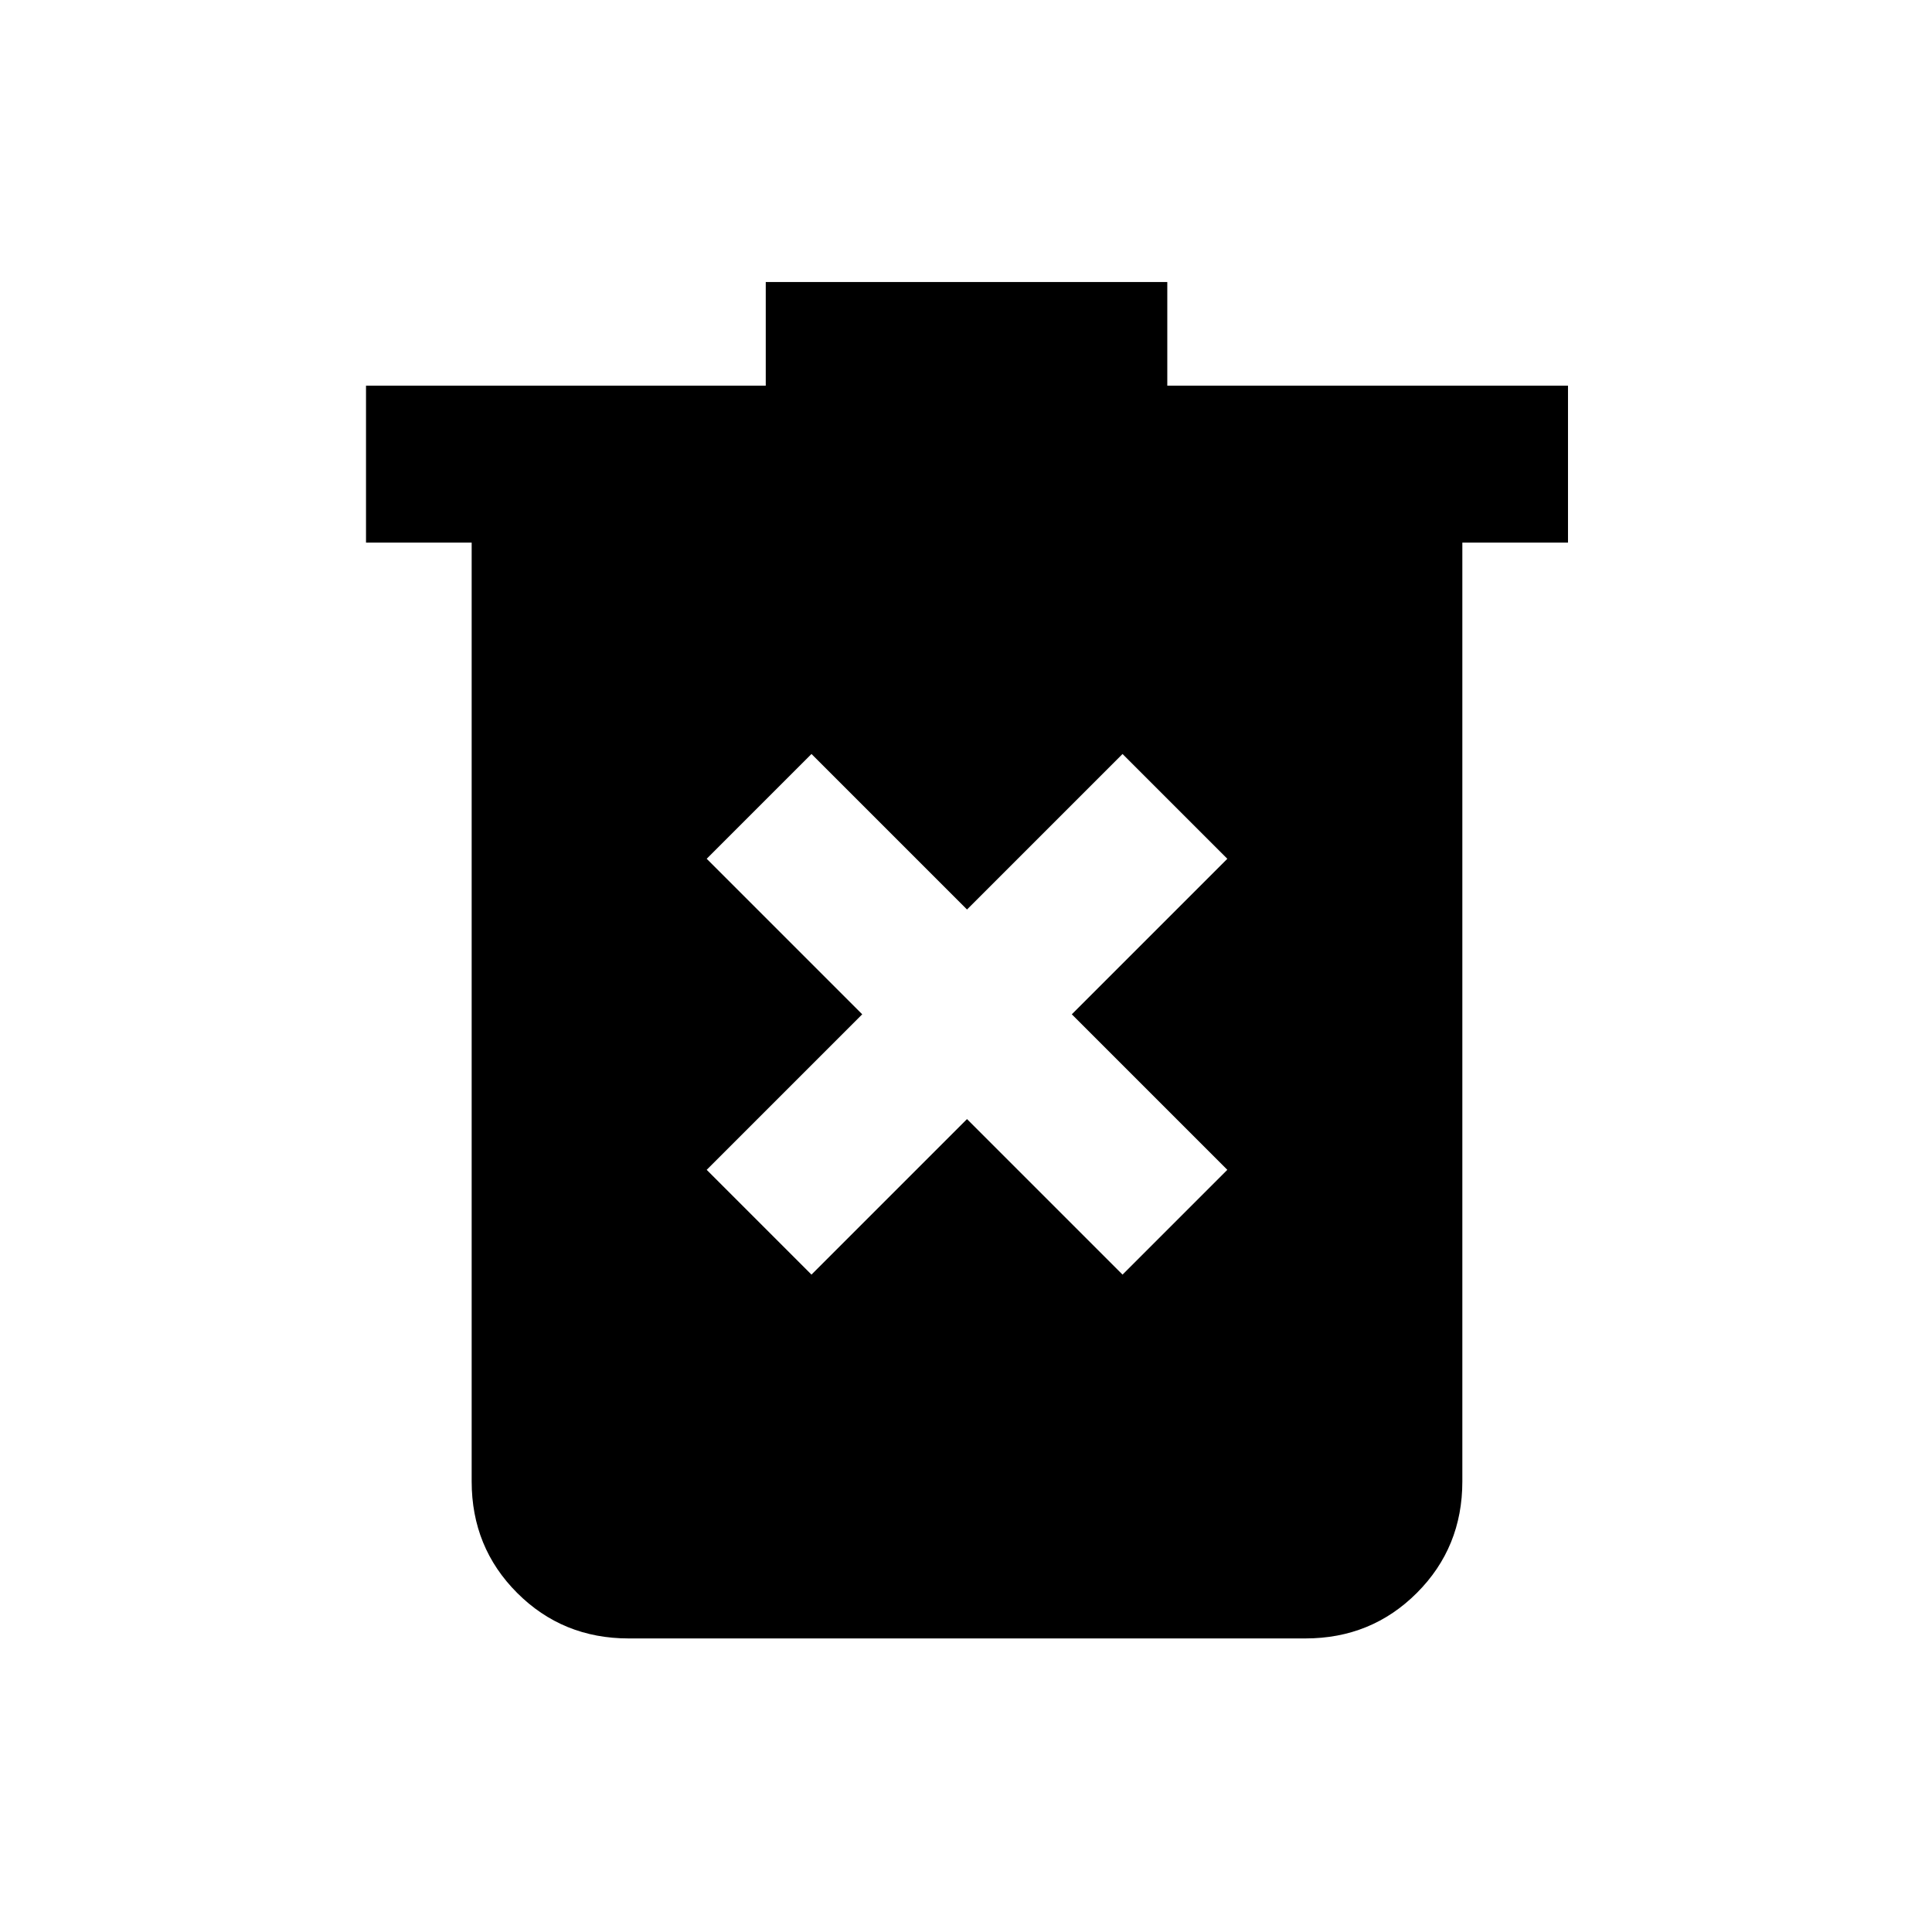 <svg xmlns="http://www.w3.org/2000/svg" height="20" viewBox="0 -960 960 960" width="20"><path d="m403.22-326.65 77.28-77.28 77.28 77.28 52.07-52.07L532.57-456l77.28-77.28-52.07-52.07-77.28 77.28-77.28-77.28-52.07 52.07L428.43-456l-77.28 77.28 52.07 52.07Zm-90.85 180.78q-32.78 0-55.39-22.61t-22.61-55.39v-466.5h-52.5v-78H380.5v-51.5h199.52v51.5h199.11v78h-52.5v466.5q0 32.78-22.61 55.39t-55.39 22.61H312.37Z"/></svg>